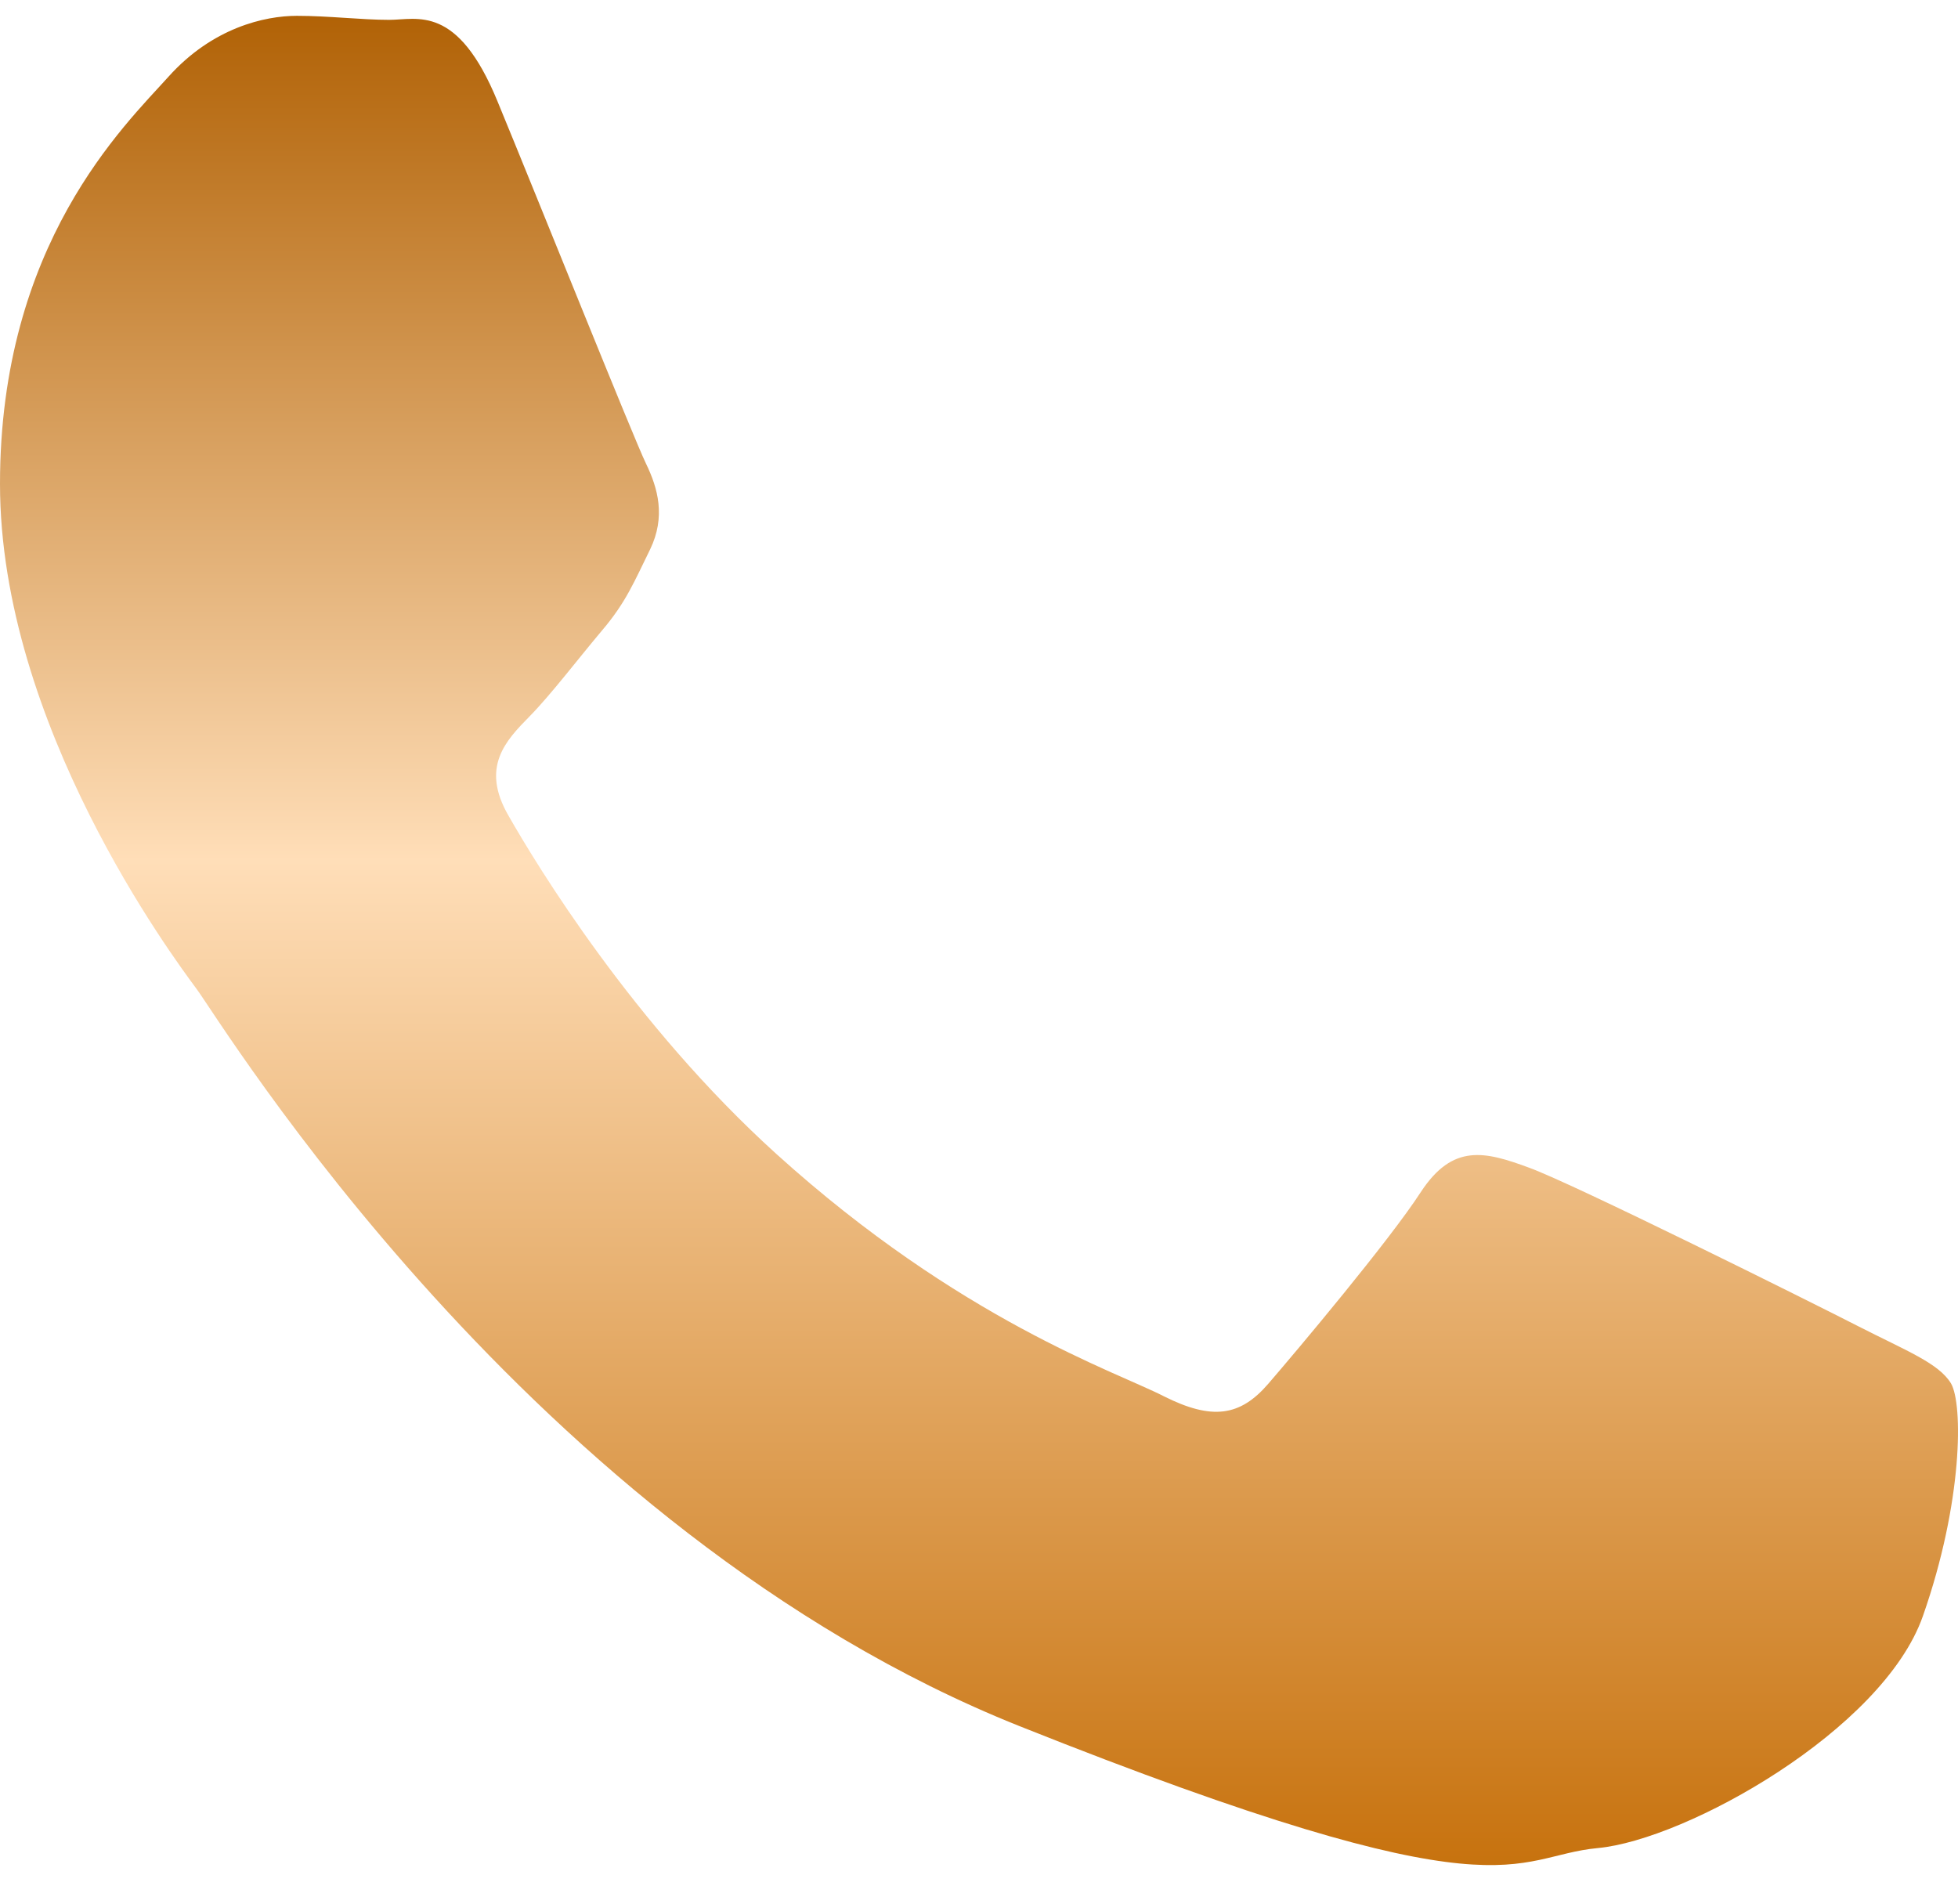 <svg width="36" height="35" viewBox="0 0 36 35" fill="none" xmlns="http://www.w3.org/2000/svg">
<path d="M35.87 25.433C35.644 25.063 35.054 24.837 34.17 24.386C33.29 23.935 28.929 21.765 28.12 21.471C27.304 21.169 26.713 21.017 26.123 21.917C25.54 22.817 23.84 24.837 23.32 25.44C22.803 26.041 22.288 26.117 21.402 25.673C20.516 25.217 17.66 24.276 14.276 21.218C11.643 18.835 9.864 15.9 9.351 15C8.83 14.103 9.298 13.617 9.737 13.171C10.133 12.767 10.623 12.121 11.067 11.594C11.511 11.072 11.657 10.702 11.953 10.101C12.243 9.5 12.097 8.978 11.878 8.525C11.657 8.073 9.889 3.66 9.147 1.863C8.41 0.068 7.673 0.365 7.155 0.365C6.639 0.365 6.048 0.291 5.458 0.291C4.867 0.291 3.907 0.509 3.099 1.409C2.29 2.309 0 4.479 0 8.897C0 13.32 3.171 17.584 3.615 18.183C4.061 18.779 9.744 28.142 18.747 31.737C27.755 35.329 27.755 34.13 29.378 33.978C31.005 33.826 34.619 31.808 35.354 29.714C36.093 27.61 36.093 25.808 35.87 25.433Z" fill="url(#paint0_linear_287_171)"/>
<defs>
<linearGradient id="paint0_linear_287_171" x1="18" y1="0.291" x2="18" y2="34.291" gradientUnits="userSpaceOnUse">
<stop stop-color="#B16206"/>
<stop offset="0.457" stop-color="#FFDEB8"/>
<stop offset="1" stop-color="#C7720E"/>
</linearGradient>
</defs>
</svg>
